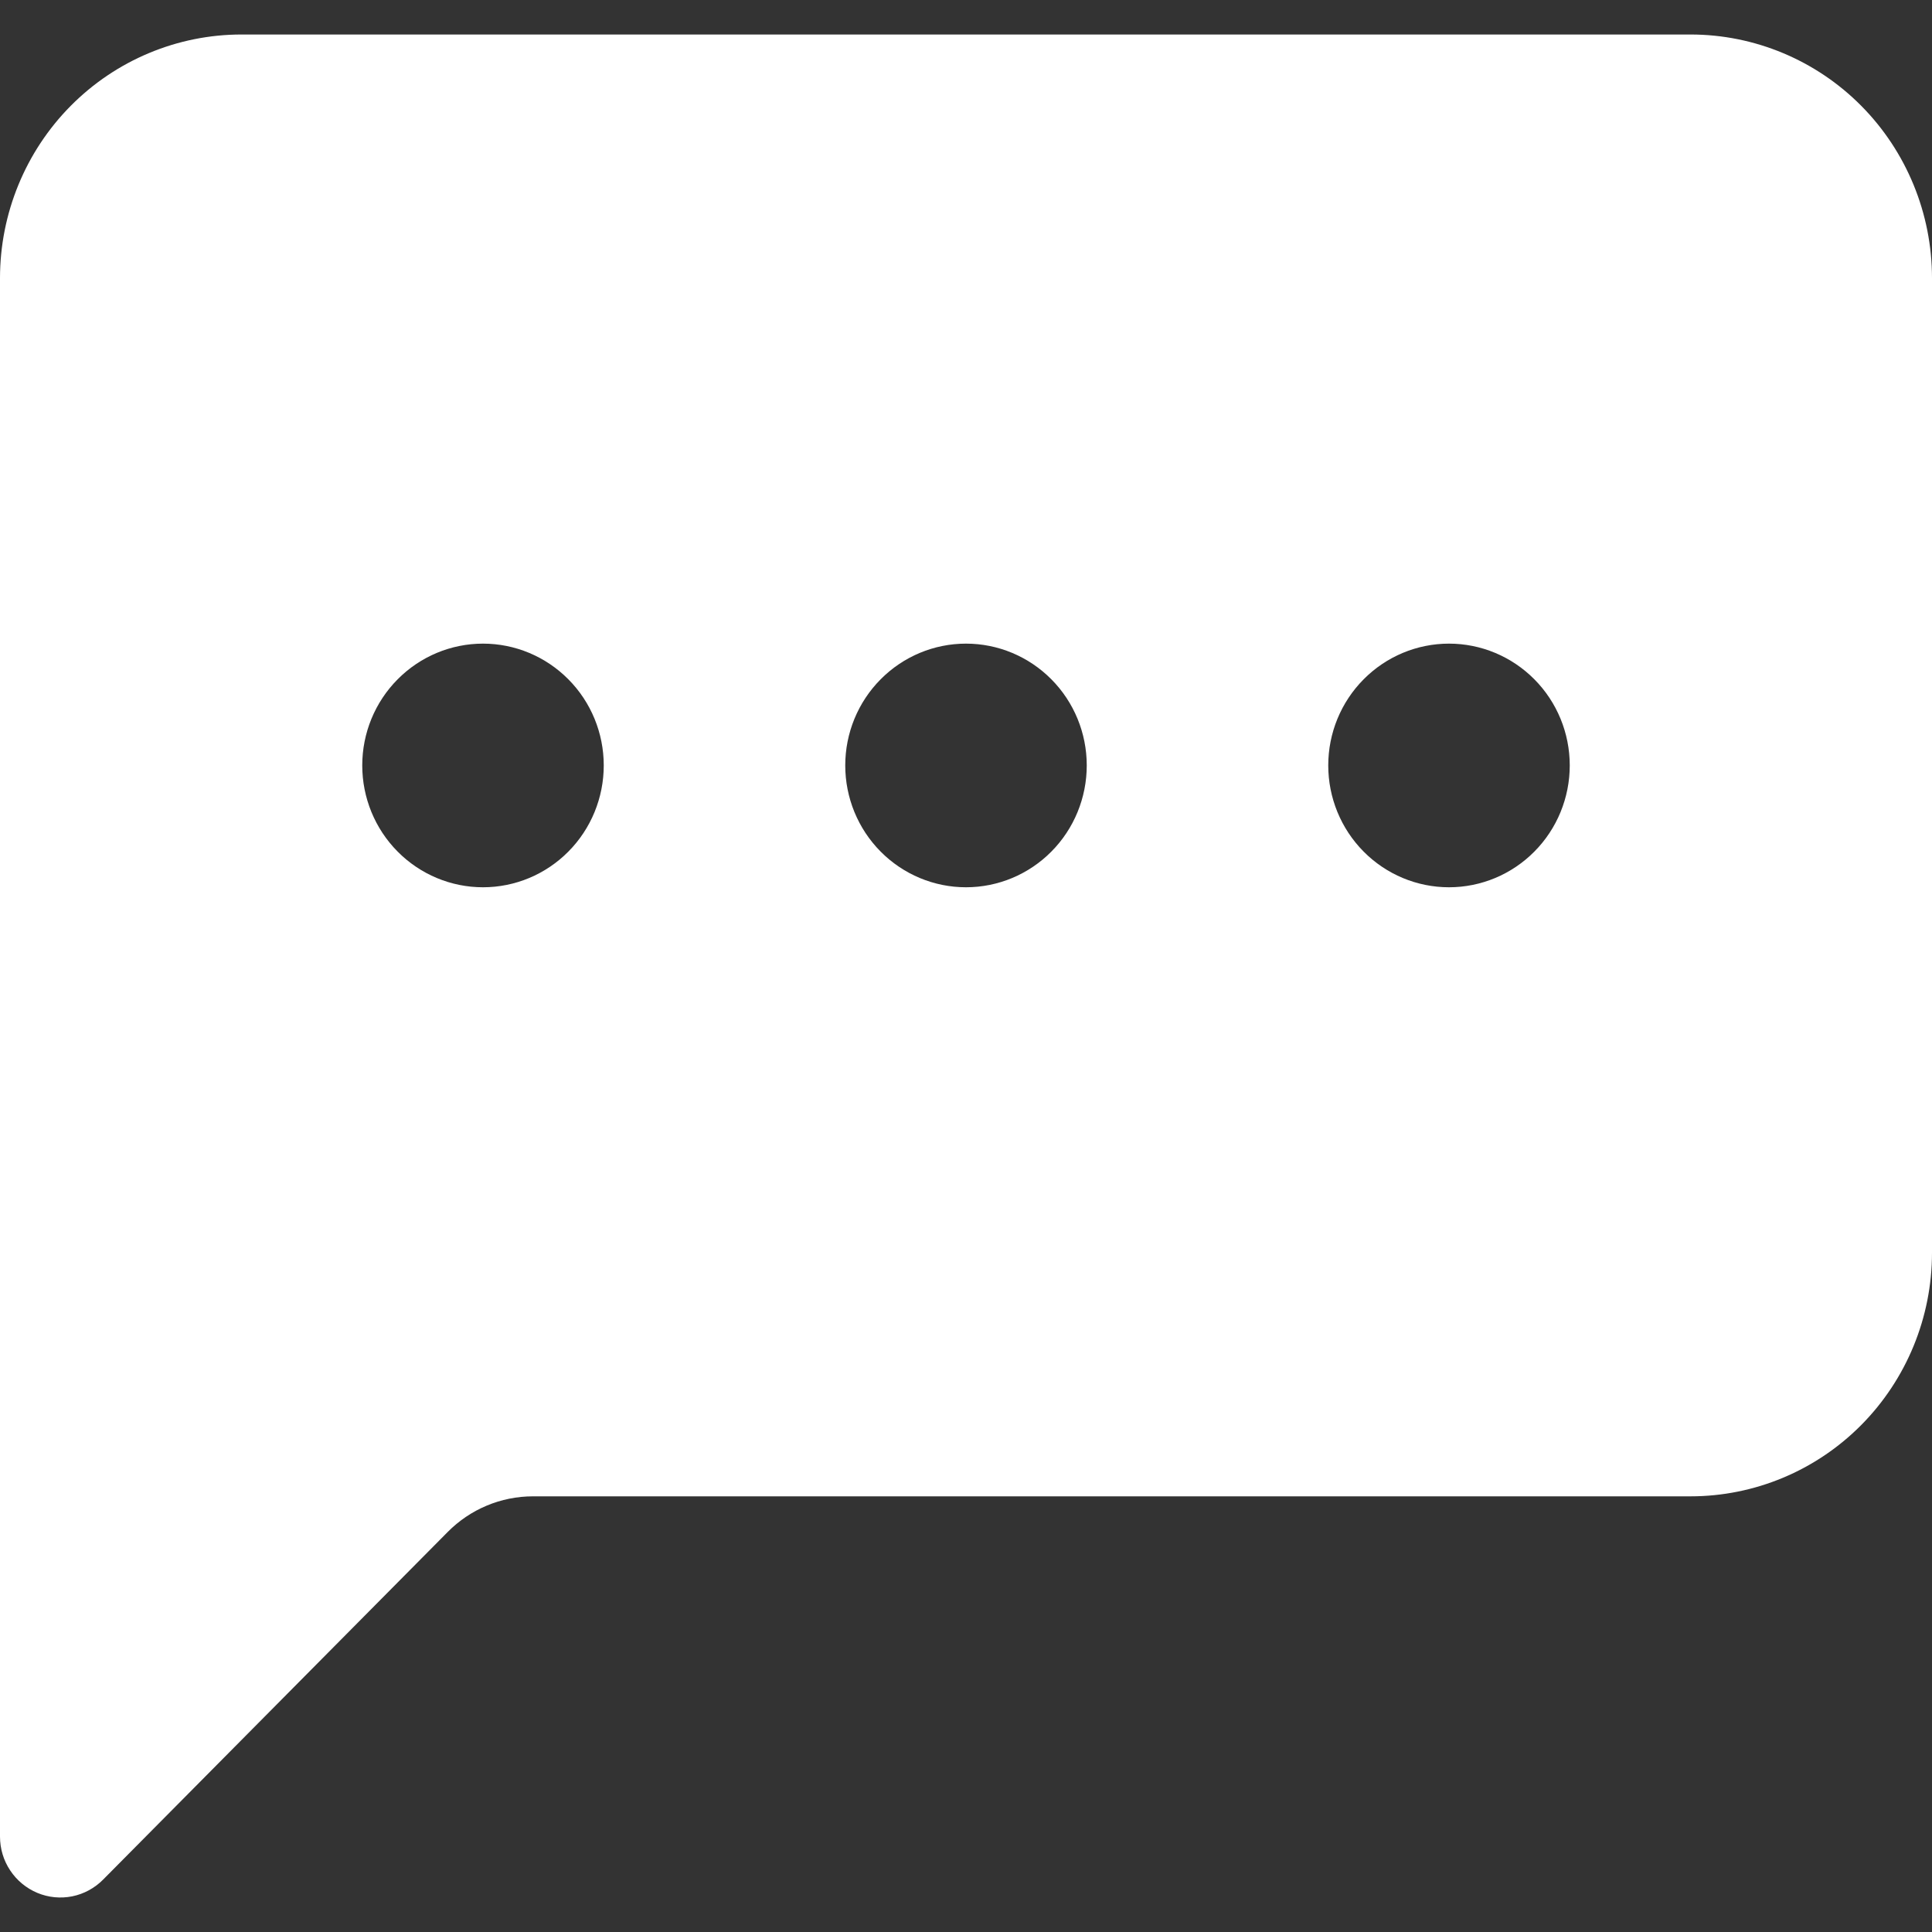 <svg width="28" height="28" viewBox="0 0 28 28" fill="none" xmlns="http://www.w3.org/2000/svg">
<rect x="0" y="0" width="28" height="28" fill="#333333" stroke="none"/>
<path d="M0 4.031C0 3.095 0.369 2.196 1.025 1.534C1.681 0.872 2.572 0.5 3.5 0.5L24.5 0.5C25.428 0.5 26.319 0.872 26.975 1.534C27.631 2.196 28 3.095 28 4.031V18.155C28 19.092 27.631 19.99 26.975 20.652C26.319 21.314 25.428 21.686 24.5 21.686H7.724C7.26 21.686 6.815 21.872 6.487 22.204L1.494 27.241C1.372 27.364 1.216 27.449 1.047 27.483C0.877 27.517 0.701 27.5 0.541 27.433C0.381 27.366 0.244 27.253 0.148 27.108C0.051 26.963 3.6776e-05 26.792 0 26.617L0 4.031ZM8.75 11.093C8.75 10.625 8.566 10.176 8.237 9.845C7.909 9.514 7.464 9.328 7 9.328C6.536 9.328 6.091 9.514 5.763 9.845C5.434 10.176 5.25 10.625 5.25 11.093C5.25 11.561 5.434 12.011 5.763 12.342C6.091 12.673 6.536 12.859 7 12.859C7.464 12.859 7.909 12.673 8.237 12.342C8.566 12.011 8.75 11.561 8.75 11.093ZM15.75 11.093C15.75 10.625 15.566 10.176 15.237 9.845C14.909 9.514 14.464 9.328 14 9.328C13.536 9.328 13.091 9.514 12.763 9.845C12.434 10.176 12.25 10.625 12.25 11.093C12.25 11.561 12.434 12.011 12.763 12.342C13.091 12.673 13.536 12.859 14 12.859C14.464 12.859 14.909 12.673 15.237 12.342C15.566 12.011 15.75 11.561 15.75 11.093ZM21 12.859C21.464 12.859 21.909 12.673 22.237 12.342C22.566 12.011 22.75 11.561 22.75 11.093C22.75 10.625 22.566 10.176 22.237 9.845C21.909 9.514 21.464 9.328 21 9.328C20.536 9.328 20.091 9.514 19.763 9.845C19.434 10.176 19.25 10.625 19.25 11.093C19.25 11.561 19.434 12.011 19.763 12.342C20.091 12.673 20.536 12.859 21 12.859Z" fill="white"/>
</svg>
